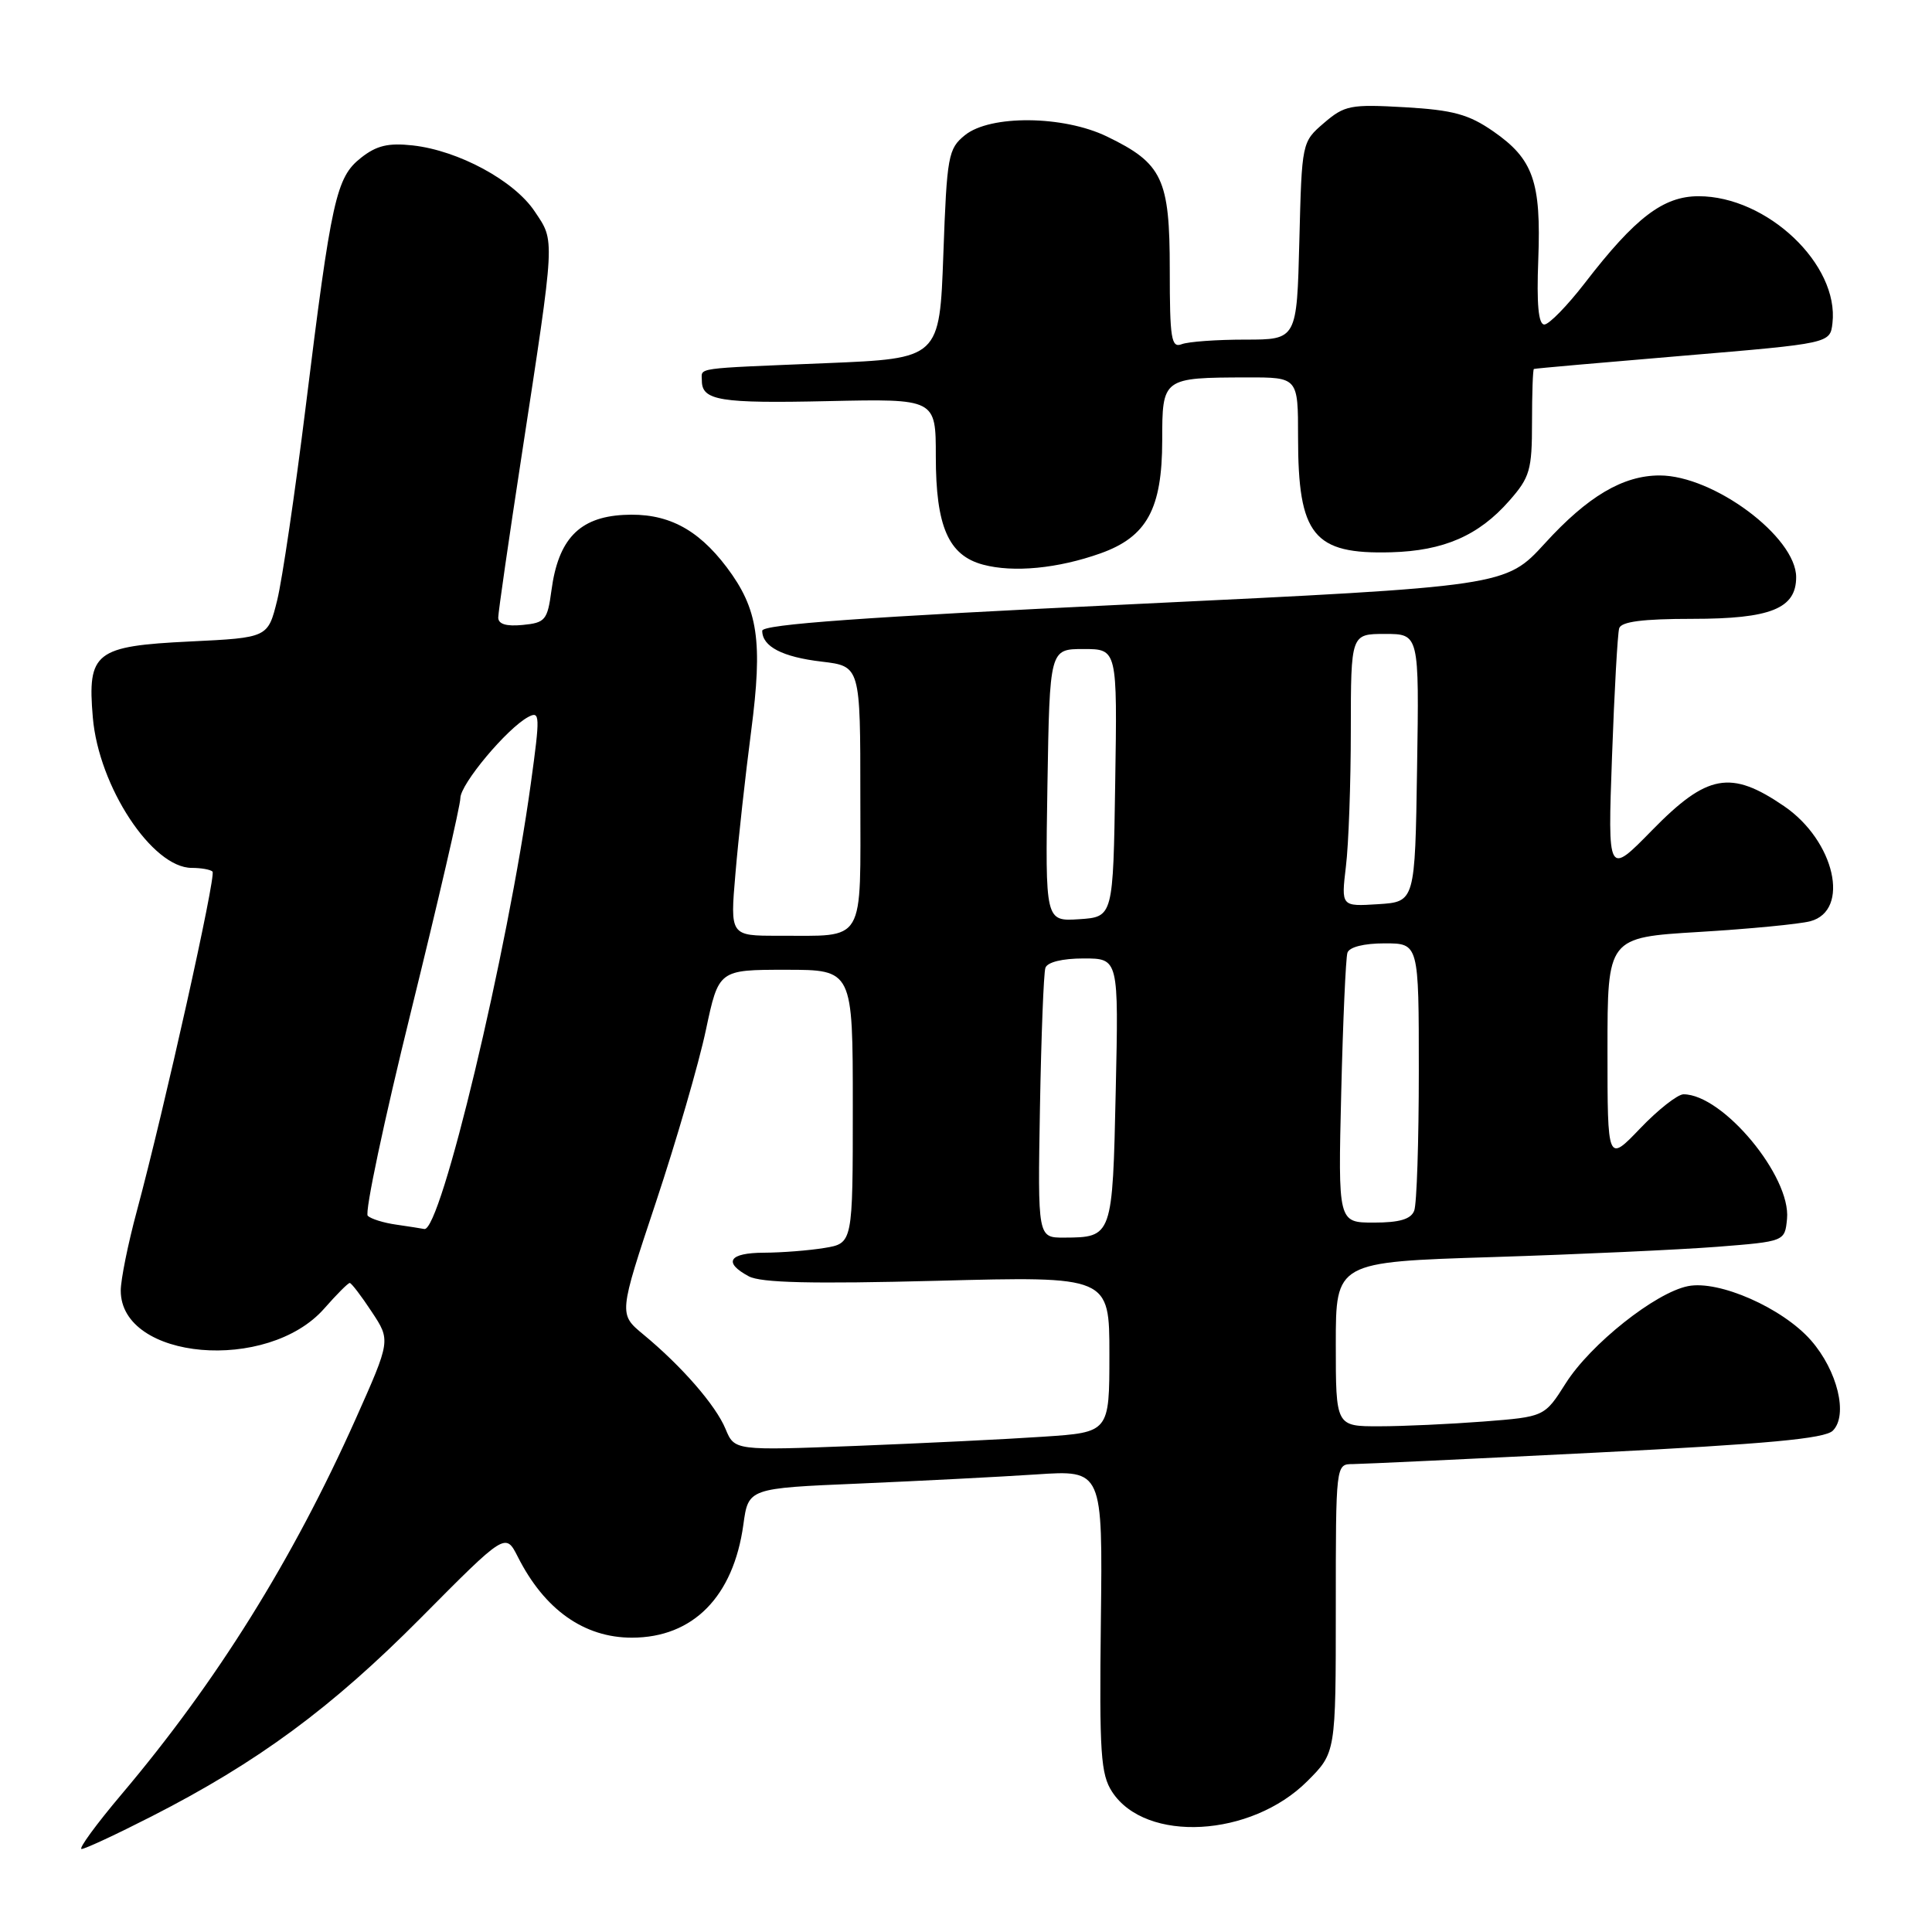 <?xml version="1.0" encoding="UTF-8" standalone="no"?>
<!DOCTYPE svg PUBLIC "-//W3C//DTD SVG 1.1//EN" "http://www.w3.org/Graphics/SVG/1.1/DTD/svg11.dtd" >
<svg xmlns="http://www.w3.org/2000/svg" xmlns:xlink="http://www.w3.org/1999/xlink" version="1.1" viewBox="0 0 256 256">
 <g >
 <path fill="currentColor"
d=" M 20.09 240.68 C 34.18 233.49 43.93 226.30 55.74 214.40 C 66.98 203.07 66.98 203.07 68.61 206.28 C 72.14 213.28 77.39 217.00 83.72 217.00 C 91.83 217.00 97.18 211.57 98.50 202.02 C 99.16 197.20 99.16 197.20 113.83 196.58 C 121.90 196.23 132.46 195.69 137.30 195.37 C 146.11 194.78 146.11 194.78 145.87 214.79 C 145.66 232.35 145.85 235.11 147.37 237.44 C 151.82 244.23 165.78 243.46 173.23 236.01 C 177.00 232.24 177.00 232.24 177.00 213.12 C 177.00 194.00 177.00 194.00 179.25 194.00 C 180.49 193.99 194.99 193.31 211.48 192.48 C 234.22 191.33 241.80 190.63 242.86 189.57 C 244.91 187.52 243.48 181.62 239.96 177.60 C 236.19 173.31 227.77 169.60 223.67 170.42 C 219.34 171.28 210.74 178.12 207.47 183.29 C 204.66 187.73 204.66 187.73 196.58 188.36 C 192.14 188.70 185.91 188.99 182.75 188.99 C 177.00 189.00 177.00 189.00 177.00 178.11 C 177.00 167.22 177.00 167.22 197.75 166.57 C 209.16 166.21 222.55 165.59 227.50 165.21 C 236.50 164.50 236.50 164.50 236.79 161.50 C 237.33 155.89 228.30 145.02 223.08 145.00 C 222.30 145.00 219.71 147.03 217.33 149.52 C 213.00 154.04 213.00 154.04 213.00 139.13 C 213.00 124.22 213.00 124.22 225.12 123.49 C 231.78 123.09 238.42 122.45 239.87 122.07 C 245.22 120.65 243.12 111.41 236.40 106.82 C 229.33 101.98 226.21 102.55 218.91 110.01 C 213.03 116.02 213.03 116.02 213.60 100.26 C 213.91 91.59 214.34 83.94 214.55 83.25 C 214.82 82.37 217.67 82.00 224.25 82.00 C 234.62 82.00 238.00 80.64 238.00 76.48 C 238.00 71.15 227.06 63.00 219.91 63.00 C 215.06 63.00 210.39 65.76 204.72 71.98 C 199.50 77.69 199.50 77.69 150.25 80.05 C 114.53 81.76 101.00 82.73 101.00 83.58 C 101.00 85.67 103.67 87.06 108.89 87.67 C 114.00 88.28 114.00 88.28 114.00 105.52 C 114.00 125.38 114.83 123.96 103.12 123.99 C 96.74 124.00 96.74 124.00 97.45 115.75 C 97.83 111.21 98.77 102.72 99.53 96.89 C 101.09 84.92 100.46 80.70 96.29 75.16 C 92.37 69.98 88.29 67.91 82.60 68.23 C 76.75 68.55 73.97 71.46 73.07 78.23 C 72.54 82.18 72.25 82.52 69.25 82.81 C 67.07 83.02 66.01 82.70 66.02 81.81 C 66.03 81.09 67.41 71.50 69.10 60.50 C 73.61 31.02 73.56 32.07 70.84 28.00 C 68.12 23.93 60.76 19.95 54.70 19.27 C 51.45 18.91 49.89 19.28 47.82 20.92 C 44.54 23.51 43.91 26.35 40.49 54.03 C 39.09 65.32 37.40 76.80 36.73 79.53 C 35.50 84.50 35.50 84.50 25.17 85.00 C 12.61 85.61 11.56 86.42 12.30 95.07 C 13.08 104.23 20.17 115.00 25.41 115.00 C 26.65 115.00 27.89 115.22 28.16 115.49 C 28.67 116.01 21.80 146.82 18.14 160.44 C 16.96 164.80 16.00 169.56 16.00 171.01 C 16.00 180.23 35.47 181.93 42.98 173.37 C 44.61 171.51 46.12 170.00 46.34 170.00 C 46.56 170.00 47.87 171.71 49.25 173.81 C 51.77 177.61 51.77 177.61 47.11 188.06 C 38.78 206.69 28.72 222.83 16.11 237.75 C 12.74 241.74 10.36 245.00 10.81 245.00 C 11.26 245.00 15.43 243.06 20.09 240.68 Z  M 145.83 73.32 C 151.97 71.13 153.99 67.42 154.00 58.37 C 154.00 50.06 154.04 50.04 165.25 50.01 C 172.00 50.00 172.00 50.00 172.00 57.93 C 172.00 70.94 174.04 73.46 184.32 73.18 C 191.30 72.99 195.94 70.97 199.99 66.35 C 202.72 63.25 203.00 62.28 203.00 55.97 C 203.00 52.13 203.11 48.95 203.25 48.89 C 203.39 48.82 212.28 48.04 223.00 47.14 C 242.50 45.50 242.50 45.50 242.81 42.82 C 243.71 35.06 234.15 26.00 225.07 26.00 C 220.40 26.00 216.69 28.82 210.01 37.49 C 207.67 40.52 205.25 43.00 204.63 43.00 C 203.85 43.00 203.60 40.31 203.83 34.39 C 204.22 24.07 203.17 21.08 197.86 17.40 C 194.61 15.15 192.54 14.58 186.15 14.21 C 178.95 13.80 178.17 13.95 175.44 16.29 C 172.50 18.82 172.50 18.83 172.17 31.91 C 171.84 45.00 171.84 45.00 165.00 45.00 C 161.24 45.00 157.45 45.27 156.58 45.61 C 155.20 46.14 155.00 44.88 155.00 35.74 C 155.00 23.68 154.04 21.65 146.68 18.09 C 140.91 15.29 131.21 15.20 127.86 17.91 C 125.64 19.71 125.47 20.62 125.00 33.66 C 124.50 47.50 124.50 47.50 109.50 48.12 C 91.61 48.86 93.00 48.67 93.00 50.44 C 93.00 53.08 95.40 53.47 109.75 53.15 C 124.00 52.84 124.00 52.84 124.00 60.47 C 124.00 69.76 125.67 73.59 130.26 74.82 C 134.30 75.90 140.18 75.33 145.83 73.32 Z  M 96.14 189.35 C 94.85 186.22 90.34 181.03 85.23 176.81 C 81.98 174.12 81.98 174.12 86.91 159.31 C 89.62 151.16 92.60 140.90 93.53 136.50 C 95.23 128.50 95.23 128.50 104.12 128.50 C 113.00 128.50 113.00 128.50 113.00 146.62 C 113.00 164.74 113.00 164.74 109.25 165.36 C 107.19 165.70 103.59 165.98 101.25 165.99 C 96.59 166.00 95.77 167.27 99.22 169.12 C 100.84 169.98 107.55 170.14 124.22 169.71 C 147.00 169.11 147.00 169.11 147.00 179.45 C 147.00 189.79 147.00 189.79 138.25 190.37 C 133.44 190.70 122.26 191.24 113.42 191.59 C 97.33 192.21 97.33 192.21 96.14 189.35 Z  M 137.80 146.75 C 137.97 137.26 138.29 128.94 138.52 128.25 C 138.77 127.49 140.76 127.00 143.58 127.00 C 148.23 127.00 148.23 127.00 147.84 144.55 C 147.42 163.89 147.40 163.96 141.00 163.99 C 137.50 164.00 137.50 164.00 137.80 146.75 Z  M 52.50 162.27 C 50.85 162.04 49.15 161.51 48.73 161.10 C 48.30 160.69 50.89 148.47 54.48 133.94 C 58.06 119.41 61.00 106.73 61.00 105.76 C 61.00 103.90 67.18 96.51 70.00 95.00 C 71.56 94.17 71.58 94.80 70.34 103.80 C 67.27 126.15 58.38 163.30 56.22 162.85 C 55.82 162.77 54.15 162.51 52.50 162.27 Z  M 177.72 144.75 C 177.95 135.26 178.32 126.94 178.54 126.25 C 178.78 125.49 180.72 125.00 183.47 125.00 C 188.00 125.00 188.00 125.00 188.00 141.92 C 188.00 151.22 187.73 159.55 187.39 160.42 C 186.96 161.55 185.45 162.00 182.04 162.00 C 177.30 162.00 177.30 162.00 177.72 144.75 Z  M 138.79 104.05 C 139.09 86.00 139.09 86.00 143.57 86.00 C 148.05 86.00 148.05 86.00 147.77 103.75 C 147.50 121.50 147.50 121.50 143.00 121.80 C 138.50 122.09 138.50 122.09 138.79 104.05 Z  M 178.34 114.81 C 178.70 111.89 178.99 103.76 178.99 96.75 C 179.00 84.00 179.00 84.00 183.52 84.00 C 188.05 84.00 188.05 84.00 187.77 101.75 C 187.50 119.50 187.50 119.50 182.60 119.81 C 177.71 120.12 177.71 120.12 178.34 114.81 Z "/>
</g>
</svg>